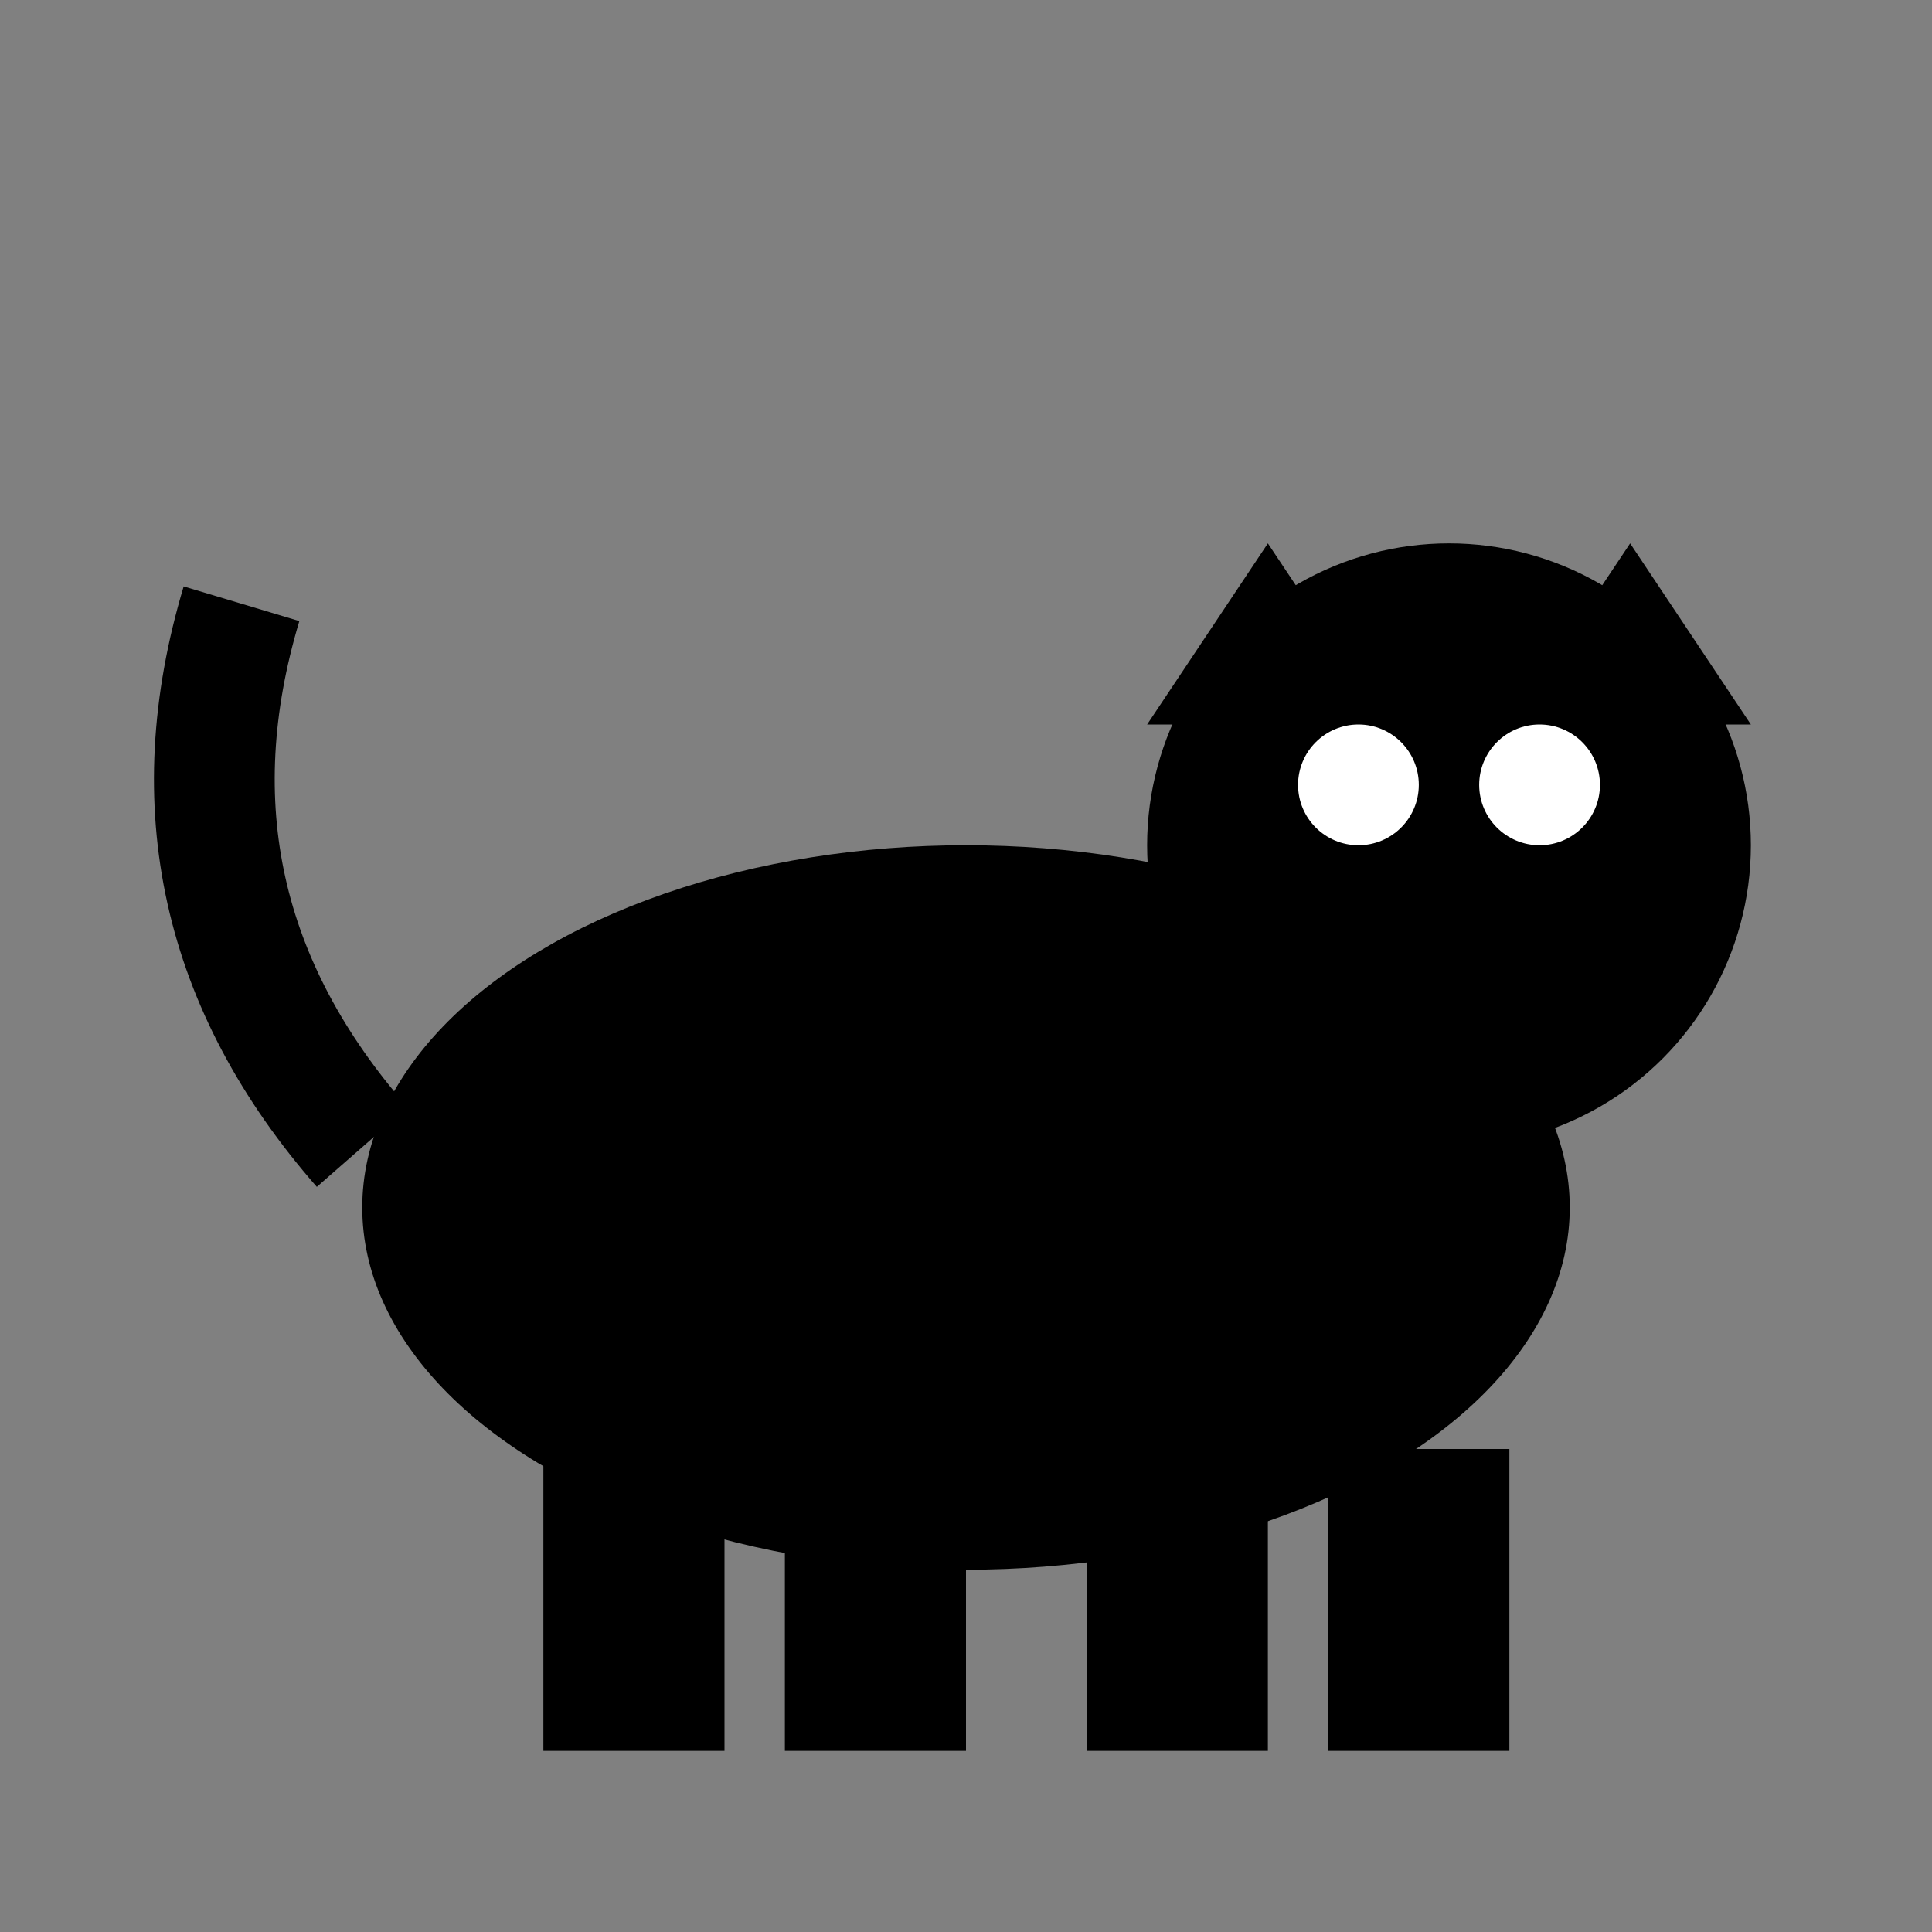 <?xml version="1.0" encoding="UTF-8" standalone="no"?>
<svg xmlns="http://www.w3.org/2000/svg" viewBox="0 0 64 64" width="64" height="64" fill="black">
  <rect x="0" y="0" width="64" height="64" fill="#808080" stroke="none"/>
  <!-- Corps -->
  <ellipse cx="32" cy="40" rx="20" ry="12"/>

  <!-- Tête -->
  <circle cx="48" cy="28" r="10"/>

  <!-- Oreilles -->
  <polygon points="42,18 46,24 38,24"/>
  <polygon points="54,18 58,24 50,24"/>

  <!-- Yeux -->
  <circle cx="45" cy="26" r="2" fill="white"/>
  <circle cx="51" cy="26" r="2" fill="white"/>

  <!-- Queue -->
  <path d="M12,38 Q5,30 8,20" stroke="black" stroke-width="4" fill="none"/>

  <!-- Pattes -->
  <rect x="18" y="48" width="6" height="10"/>
  <rect x="26" y="48" width="6" height="10"/>
  <rect x="36" y="48" width="6" height="10"/>
  <rect x="44" y="48" width="6" height="10"/>
</svg>
